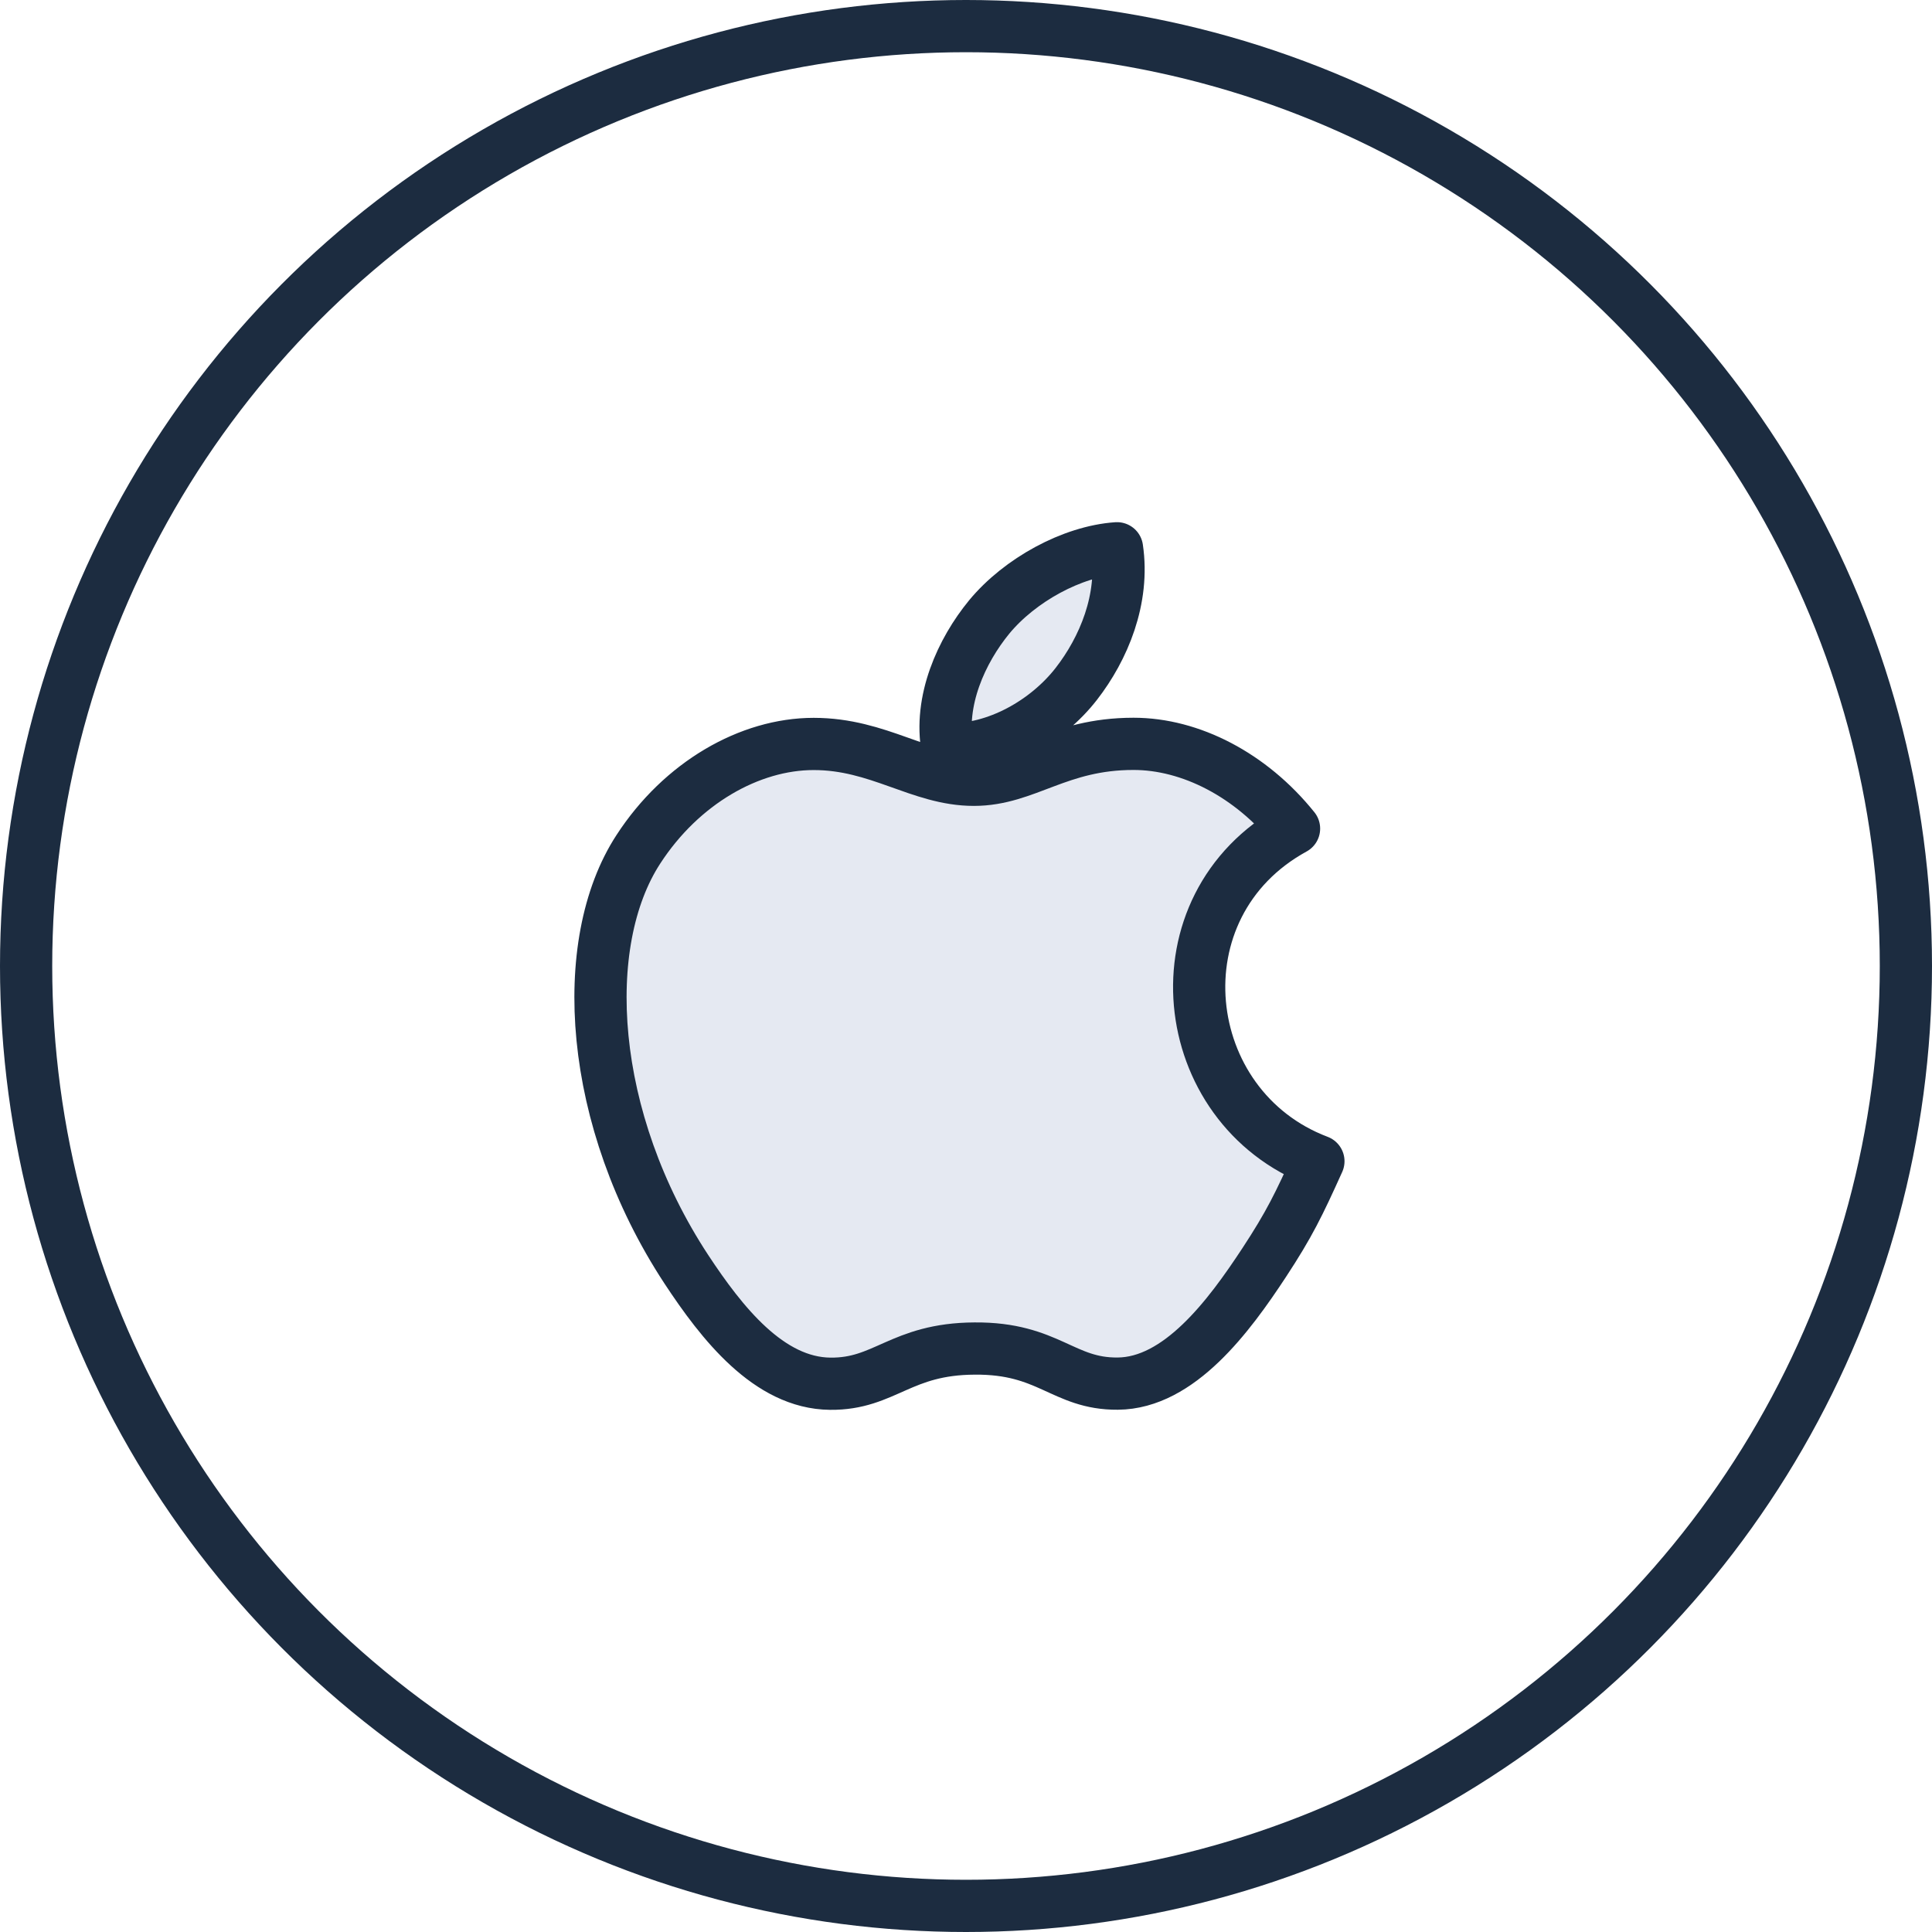 <svg width="74" height="74" xmlns="http://www.w3.org/2000/svg"><g transform="translate(1 1)" stroke="#1C2C40" stroke-width="2" fill="none" fill-rule="evenodd" stroke-linecap="round" stroke-linejoin="round"><circle cx="36" cy="36" r="36"/><path d="M49.498 43.478c-.752 1.665-1.112 2.41-2.077 3.881-1.35 2.055-3.254 4.62-5.61 4.637-2.095.017-2.636-1.367-5.479-1.344-2.843.013-3.435 1.37-5.533 1.348-2.355-.022-4.158-2.332-5.51-4.383-3.776-5.754-4.175-12.496-1.84-16.084 1.65-2.544 4.264-4.038 6.717-4.038 2.499 0 4.07 1.373 6.136 1.373 2.005 0 3.225-1.377 6.115-1.377 2.186 0 4.497 1.191 6.148 3.246-5.402 2.96-4.524 10.676.933 12.741zm-9.274-18.283c1.05-1.35 1.848-3.253 1.56-5.195-1.716.117-3.722 1.213-4.894 2.63-1.061 1.293-1.941 3.211-1.598 5.067 1.87.06 3.808-1.055 4.932-2.502z" fill="#E5E9F2"/></g></svg>